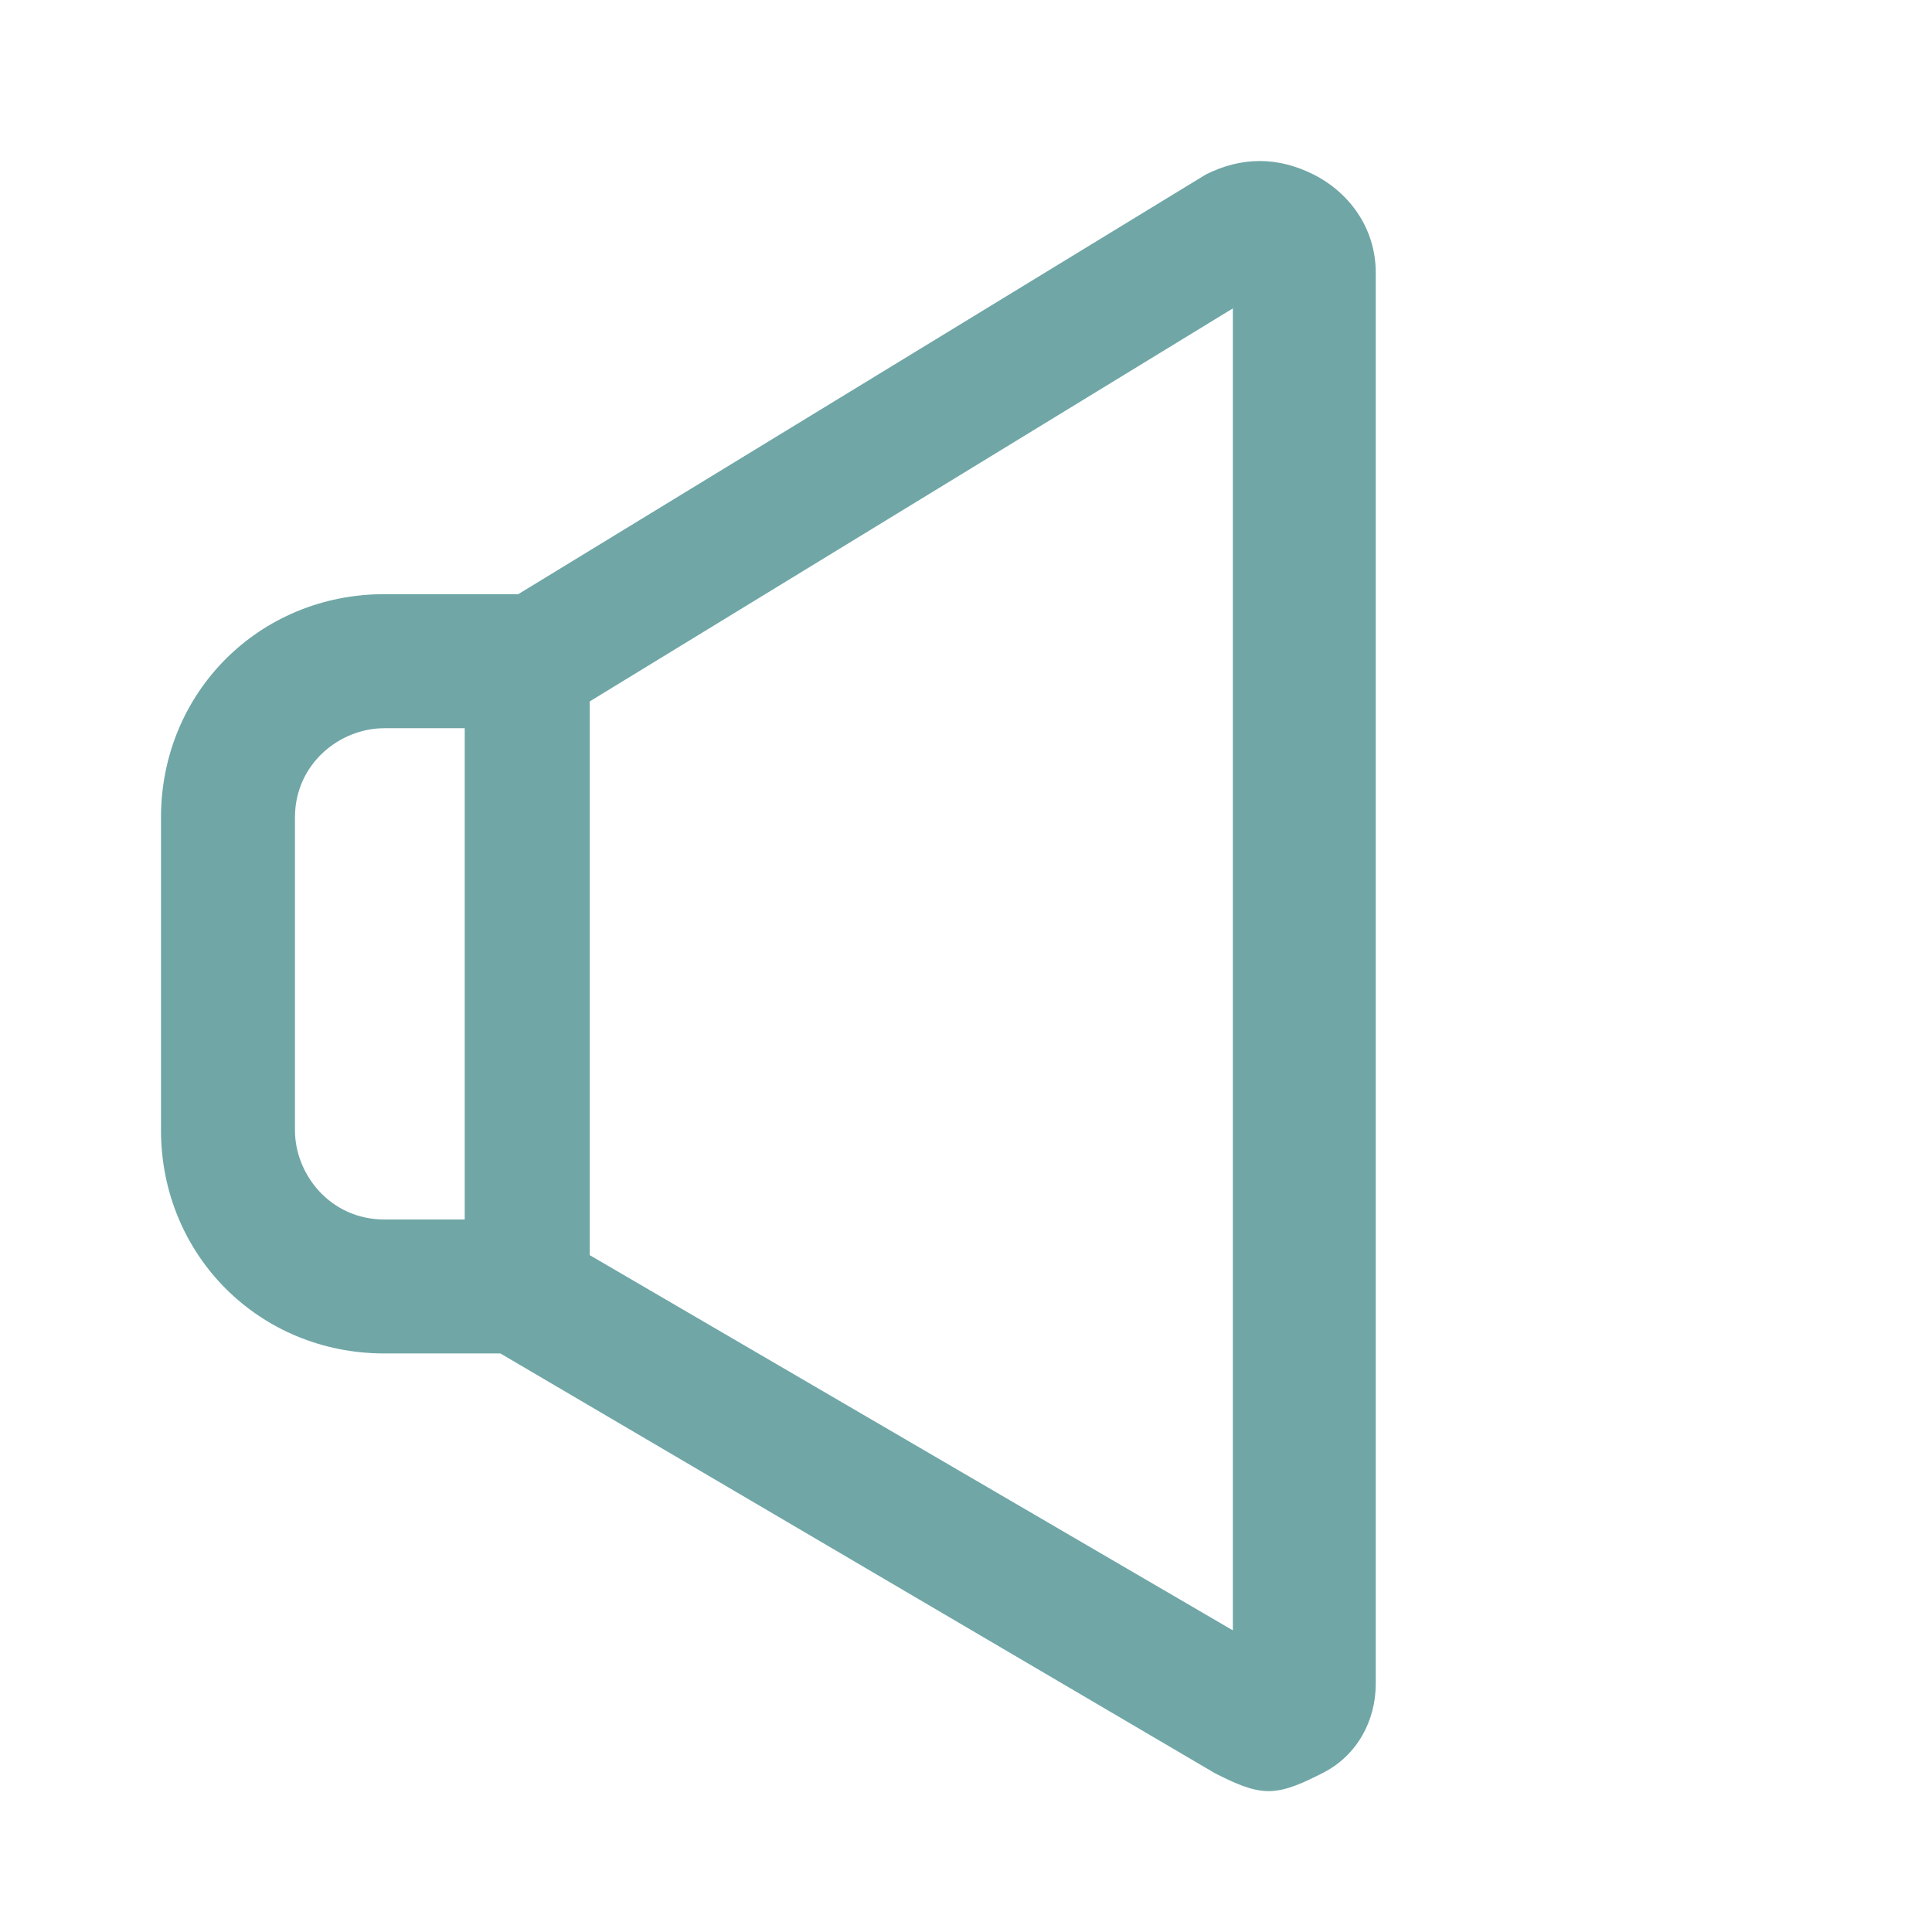 <svg width="24" height="24" viewBox="0 0 24 24" fill="none" xmlns="http://www.w3.org/2000/svg">
<path d="M16.314 2.166C15.87 1.945 15.426 1.945 14.982 2.166L6.438 7.381H4.774C3.221 7.381 2 8.602 2 10.155V14.039C2 15.592 3.221 16.813 4.774 16.813H6.216L15.093 22.028C15.315 22.139 15.537 22.25 15.759 22.25C15.981 22.25 16.203 22.139 16.425 22.028C16.869 21.806 17.09 21.362 17.09 20.919V3.387C17.09 2.832 16.758 2.388 16.314 2.166ZM5.773 15.149H4.774C4.108 15.149 3.664 14.594 3.664 14.039V10.155C3.664 9.49 4.219 9.046 4.774 9.046H5.773V15.149ZM15.315 20.253L7.326 15.592V8.713L15.315 3.831V20.253Z" fill="#70A6A6"/>
</svg>
